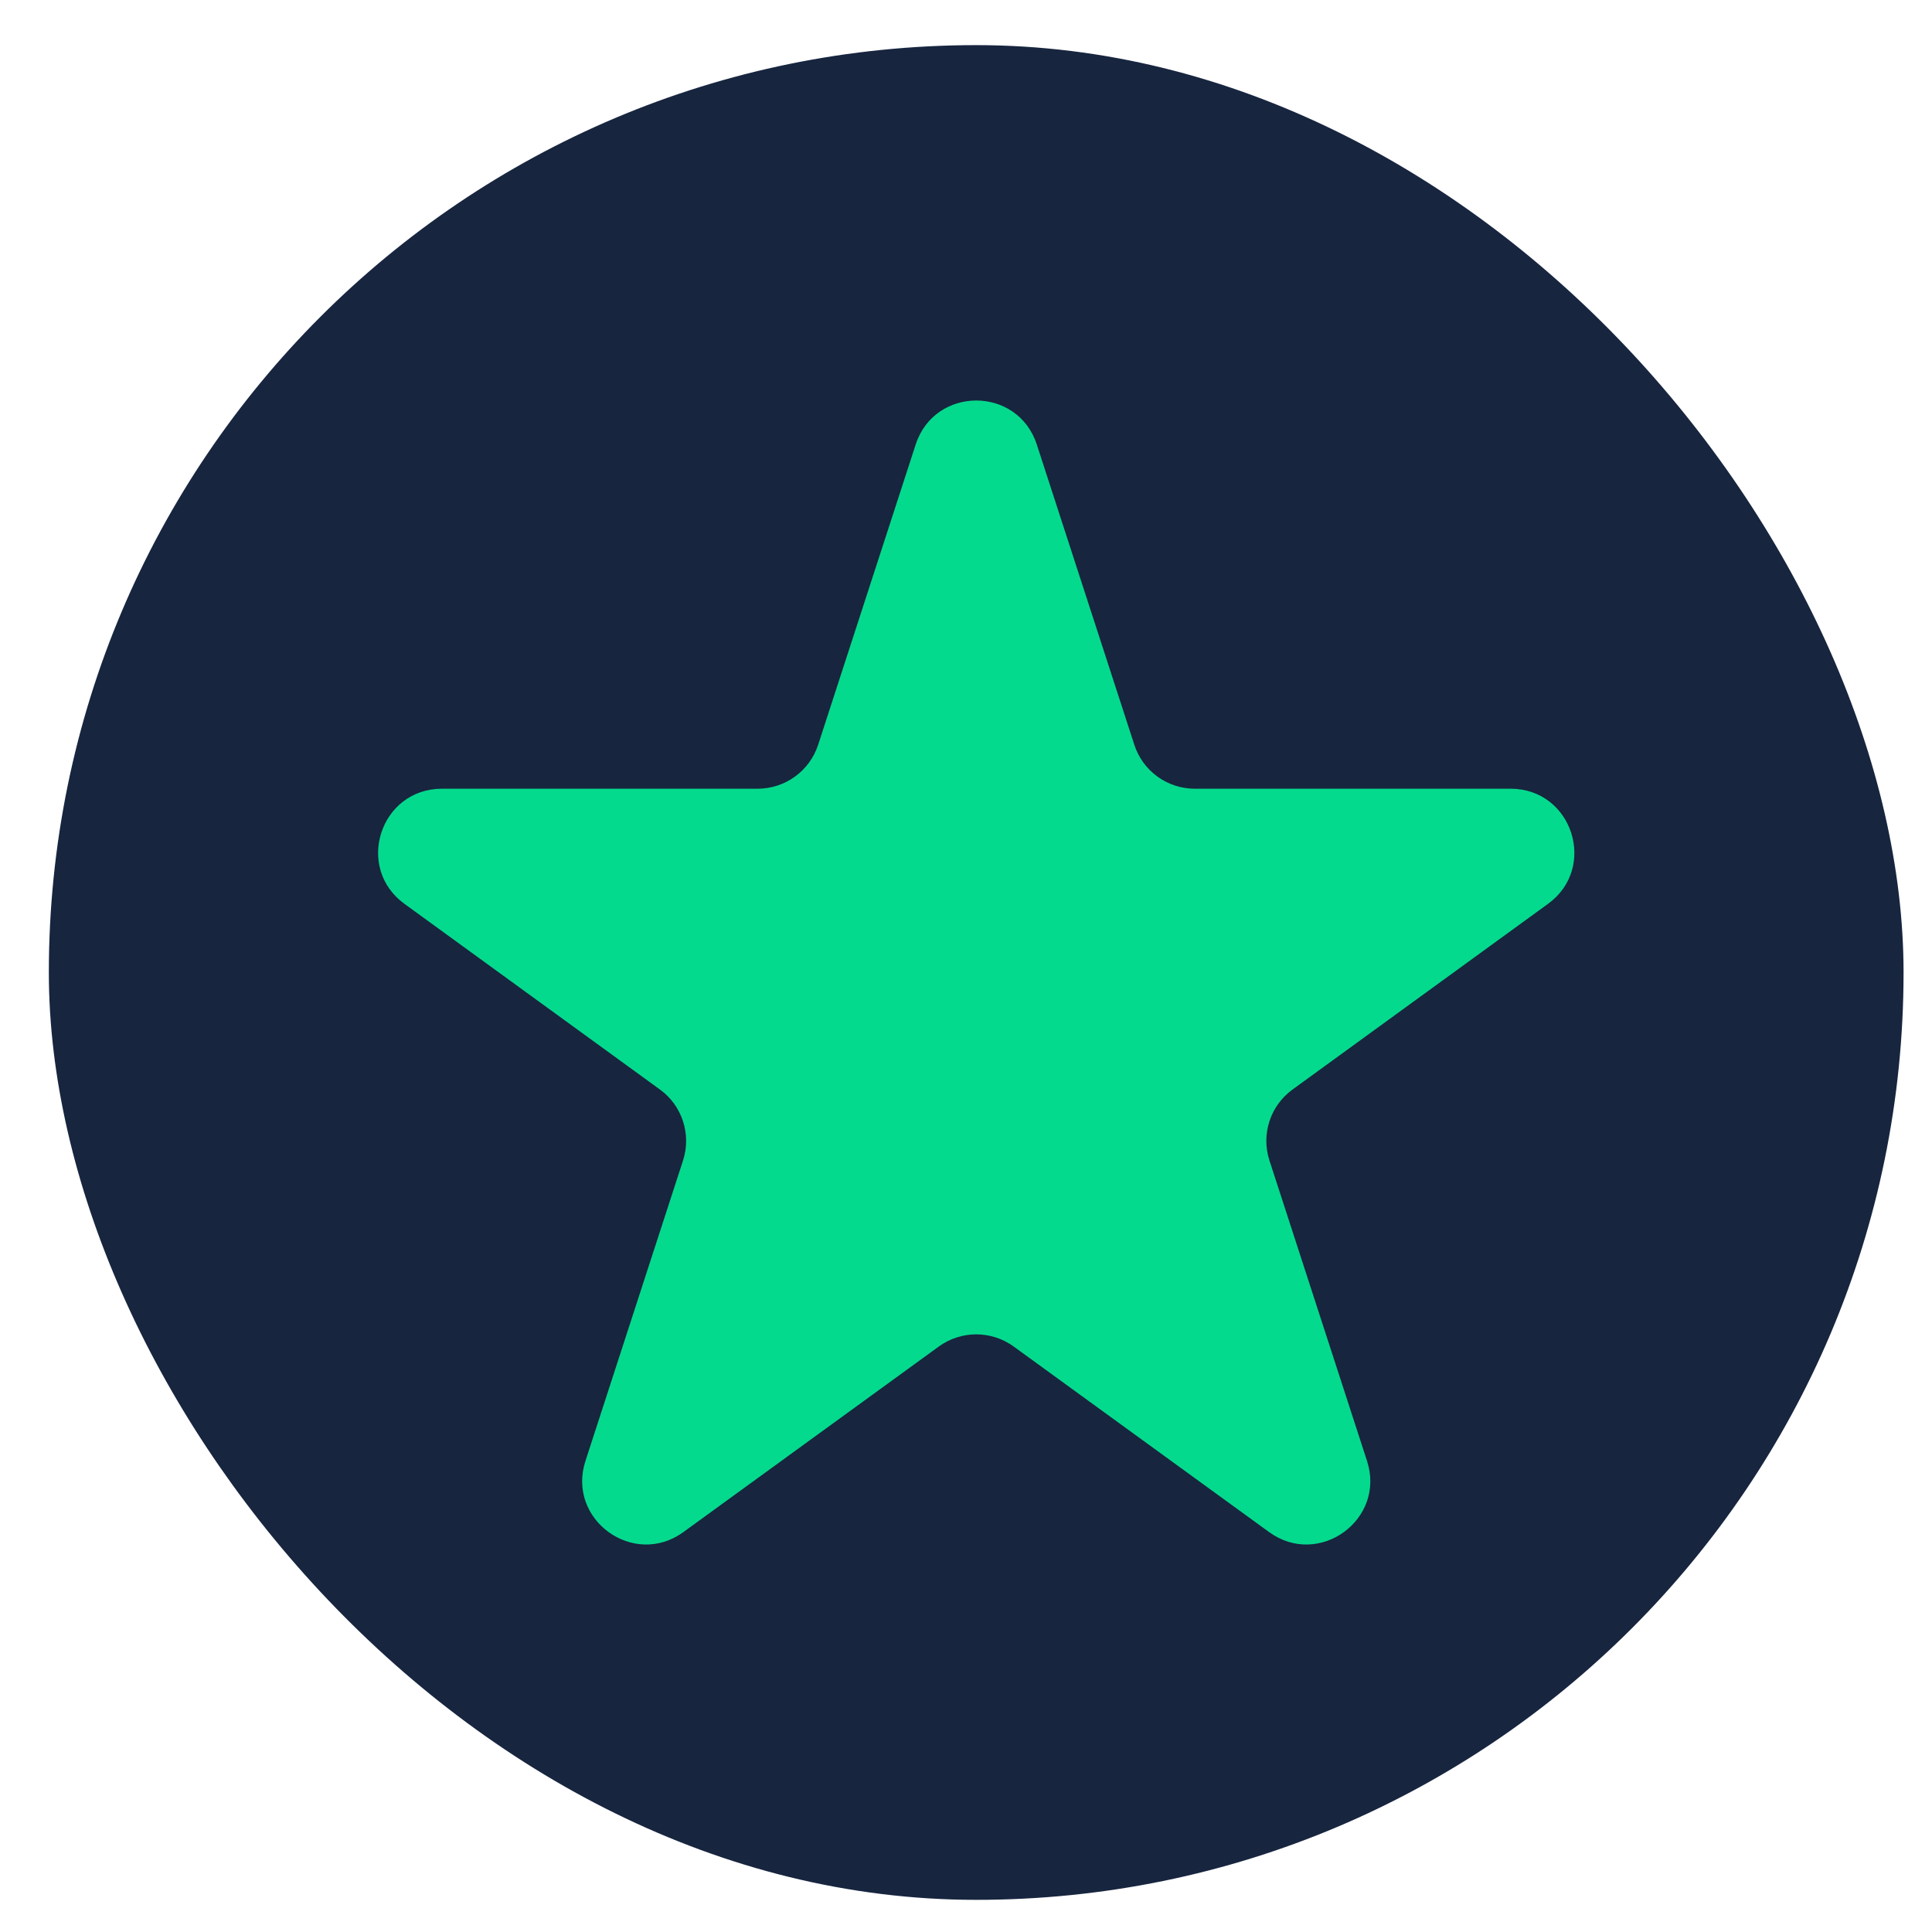 <svg width="25" height="25" viewBox="0 0 25 25" fill="none" xmlns="http://www.w3.org/2000/svg">
<rect x="0.632" y="0.584" width="24" height="24" rx="12" fill="#17253F"/>
<path d="M11.849 5.752C12.096 4.993 13.169 4.993 13.416 5.752L14.678 9.637C14.788 9.977 15.105 10.206 15.461 10.206H19.547C20.345 10.206 20.677 11.227 20.031 11.696L16.726 14.098C16.437 14.307 16.316 14.679 16.427 15.018L17.689 18.904C17.936 19.663 17.067 20.294 16.422 19.825L13.117 17.424C12.828 17.214 12.437 17.214 12.148 17.424L8.843 19.825C8.198 20.294 7.329 19.663 7.576 18.904L8.838 15.018C8.948 14.679 8.828 14.307 8.539 14.098L5.234 11.696C4.588 11.227 4.92 10.206 5.718 10.206H9.803C10.16 10.206 10.476 9.977 10.587 9.637L11.849 5.752Z" fill="#04DA8D"/>
</svg>
